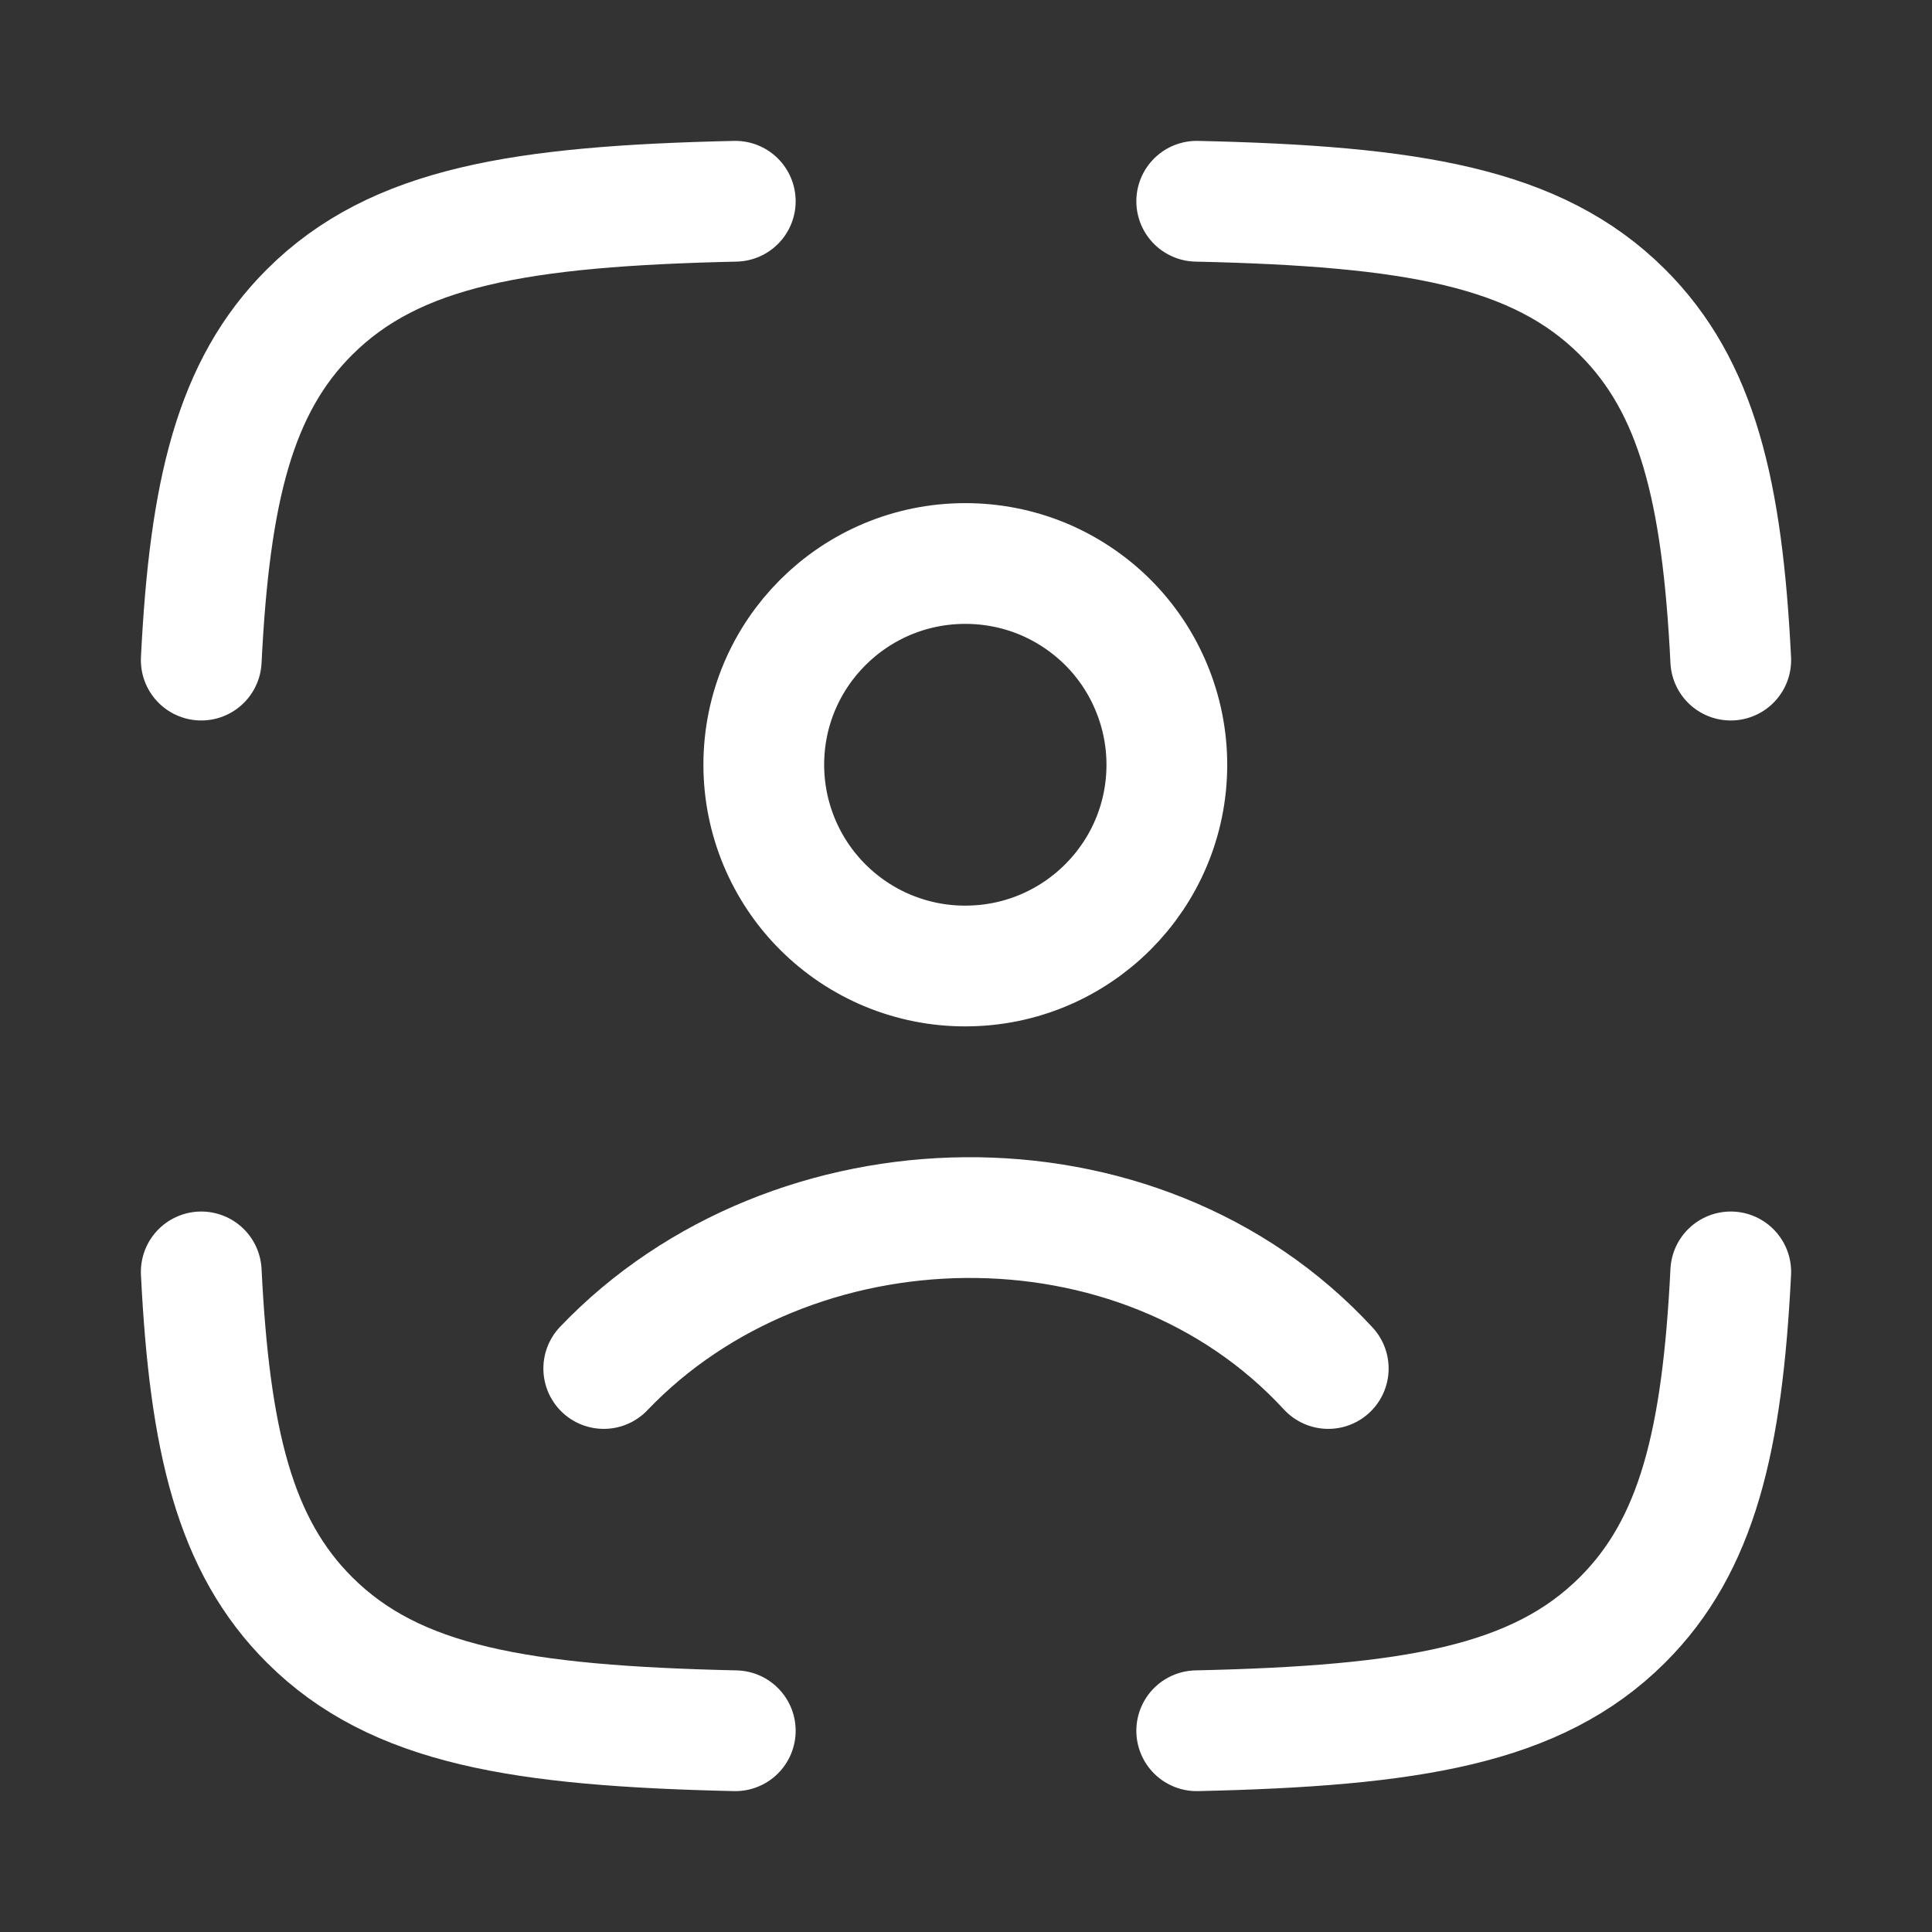 <svg width="24" height="24" viewBox="0 0 24 24" fill="none" xmlns="http://www.w3.org/2000/svg">
<rect x="0" y="0" width="24" height="24" fill="#333333" stroke="none"/>
<g id="hugeicons:user-id-verification">
<path id="Vector" d="M9.134 2.5C6.468 2.56 4.911 2.815 3.847 3.875C2.915 4.803 2.604 6.108 2.5 8.2M14.866 2.5C17.532 2.56 19.089 2.815 20.153 3.875C21.085 4.803 21.396 6.108 21.5 8.2M14.866 21.5C17.532 21.44 19.089 21.185 20.153 20.125C21.085 19.197 21.396 17.892 21.5 15.8M9.134 21.5C6.468 21.44 4.911 21.185 3.847 20.125C2.915 19.197 2.604 17.892 2.5 15.8M7.5 17C9.832 14.558 14.143 14.443 16.5 17M14.495 9.5C14.495 10.88 13.375 12 11.992 12C11.663 12.001 11.338 11.936 11.034 11.811C10.73 11.685 10.454 11.501 10.222 11.269C9.989 11.037 9.805 10.761 9.679 10.458C9.553 10.154 9.488 9.829 9.488 9.5C9.488 8.12 10.608 7 11.992 7C12.321 7 12.646 7.064 12.95 7.189C13.253 7.315 13.529 7.499 13.762 7.731C13.994 7.963 14.179 8.239 14.304 8.543C14.43 8.846 14.495 9.171 14.495 9.5Z" stroke="white" stroke-width="1.5" stroke-linecap="round" stroke-linejoin="round"/>
</g>
</svg>

